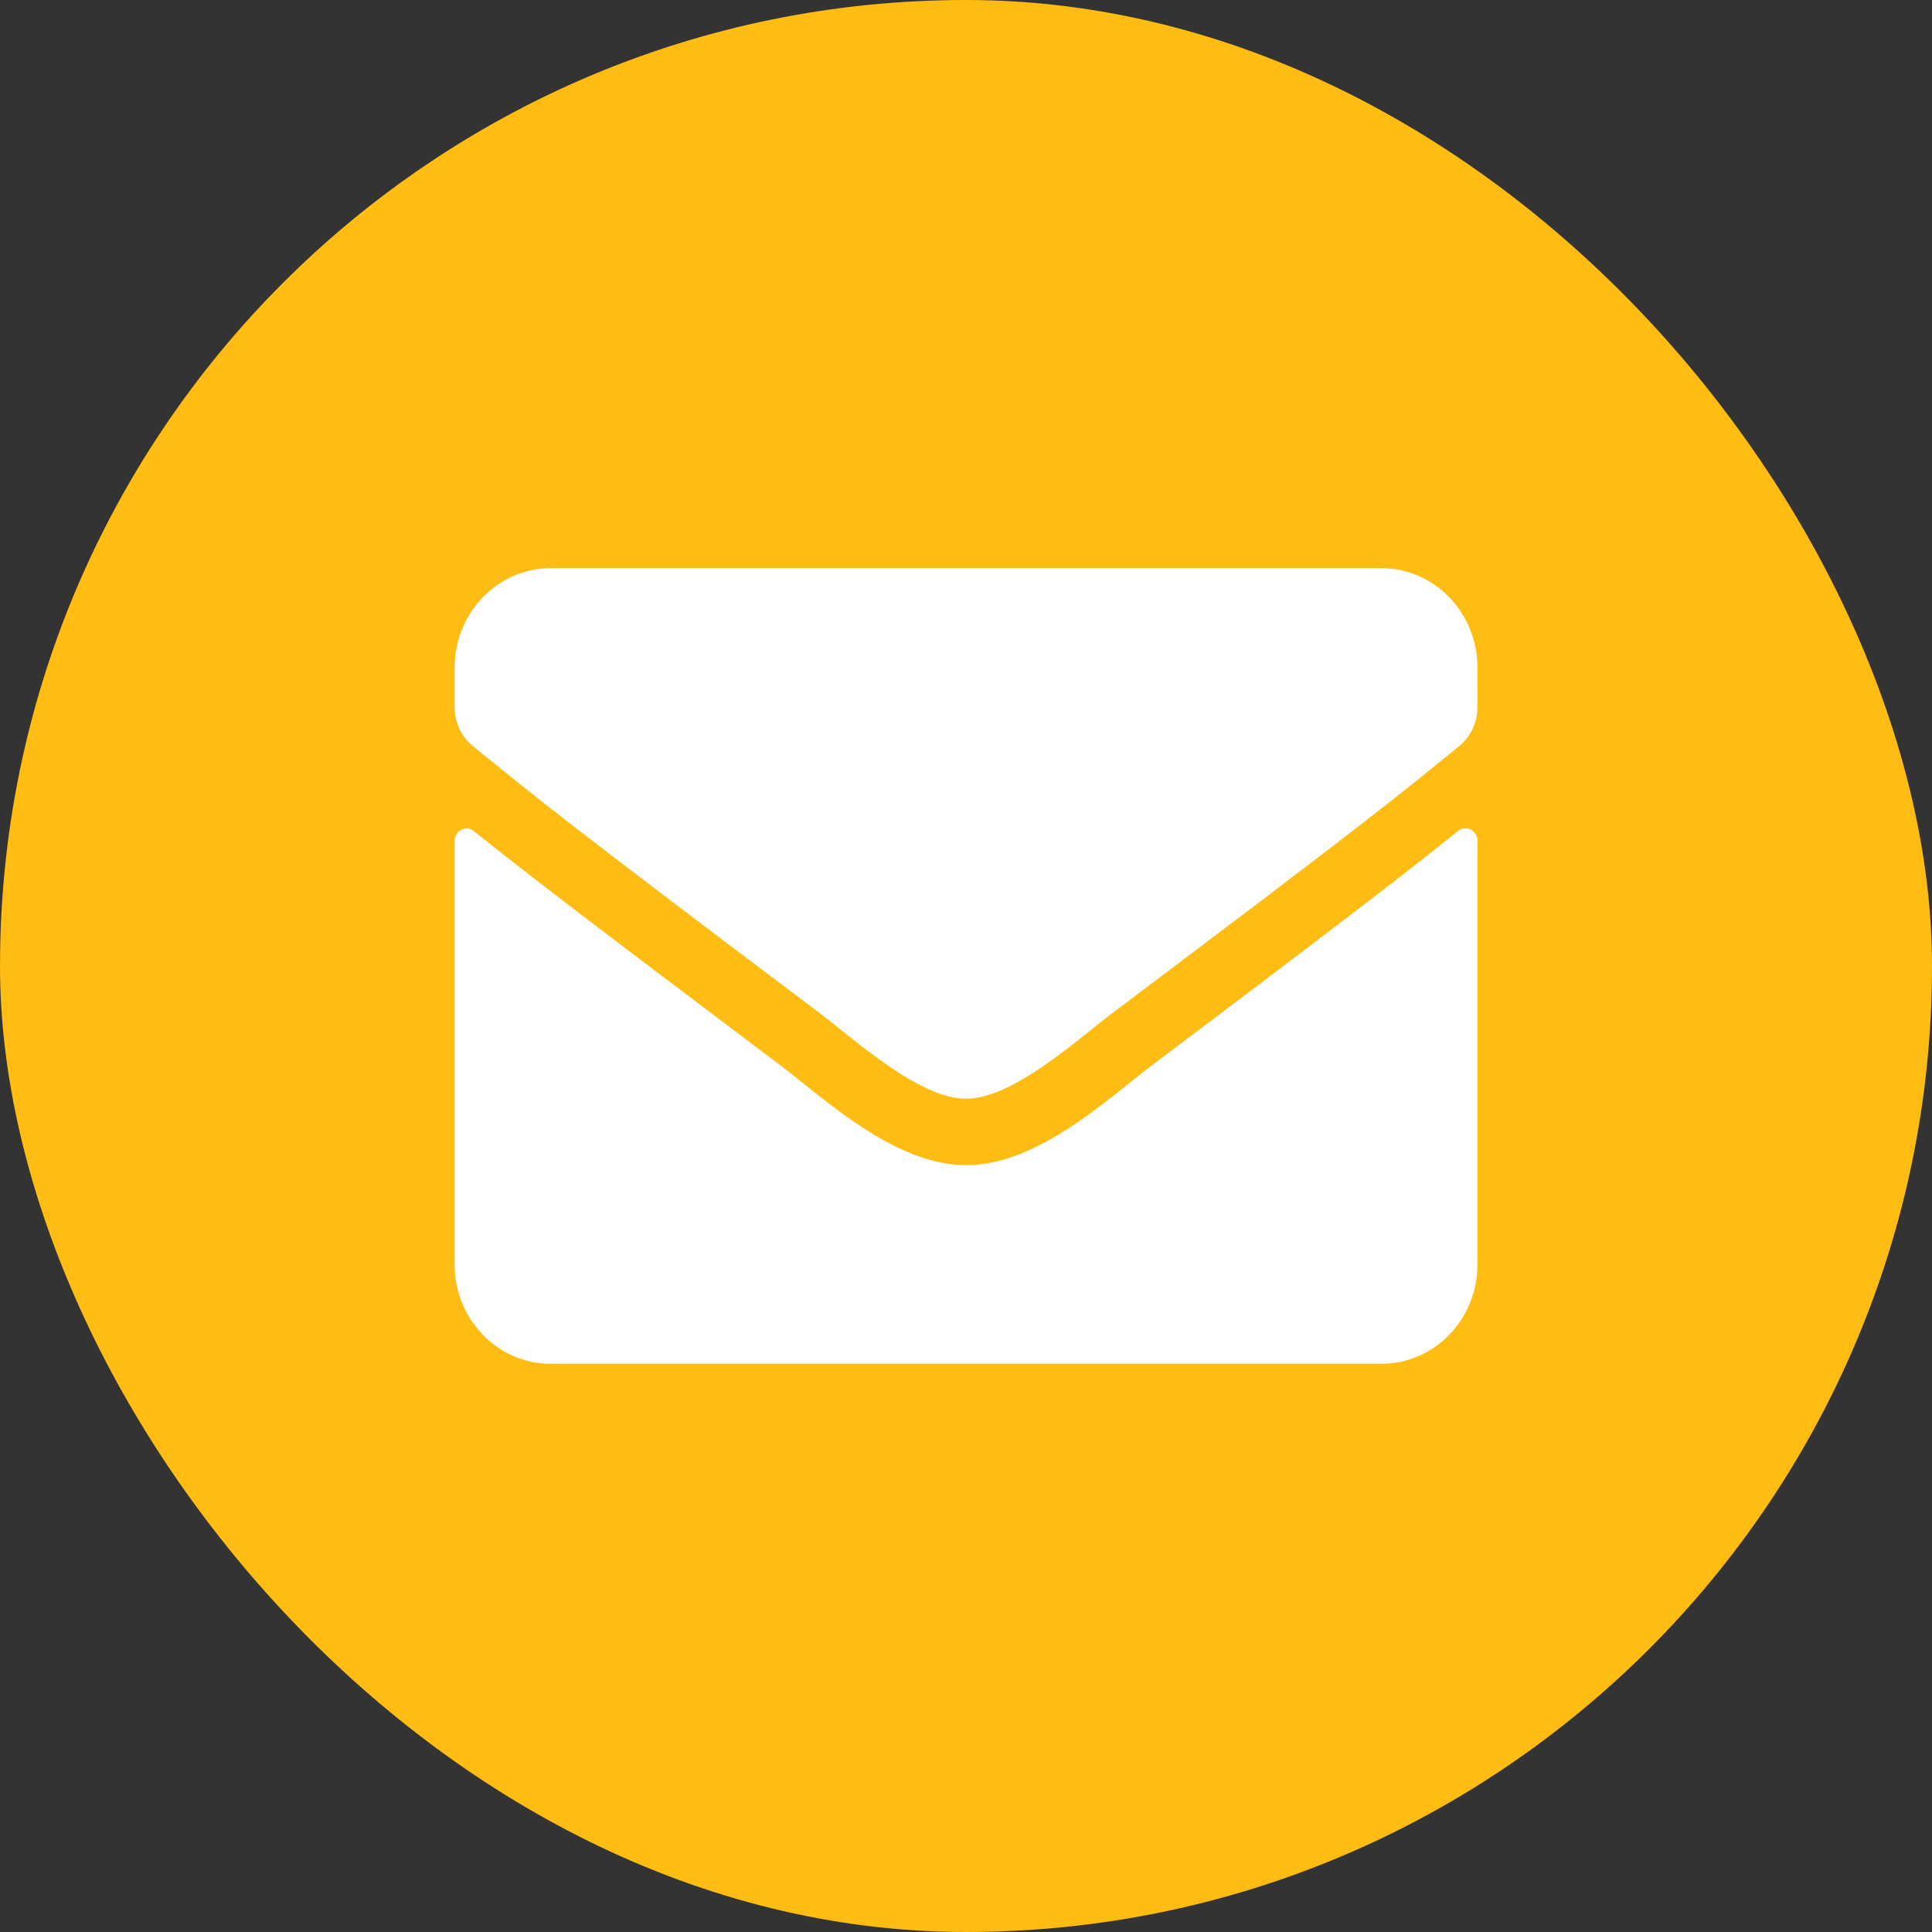 <svg width="19" height="19" viewBox="0 0 19 19" fill="none" xmlns="http://www.w3.org/2000/svg">
<rect x="0" y="0" width="19" height="19" fill="#333333" stroke="none"/>
<rect width="19" height="19" rx="9.5" fill="#FFBD13"/>
<path d="M14.339 8.172C14.416 8.109 14.53 8.168 14.53 8.267V12.434C14.53 12.974 14.107 13.412 13.586 13.412H5.414C4.893 13.412 4.471 12.974 4.471 12.434V8.27C4.471 8.168 4.583 8.111 4.661 8.174C5.101 8.528 5.685 8.979 7.689 10.488C8.103 10.802 8.803 11.462 9.5 11.458C10.201 11.464 10.915 10.79 11.313 10.488C13.317 8.979 13.899 8.526 14.339 8.172ZM9.5 10.804C9.956 10.812 10.612 10.209 10.942 9.961C13.549 7.999 13.748 7.827 14.349 7.338C14.463 7.247 14.53 7.104 14.53 6.953V6.566C14.53 6.026 14.107 5.588 13.586 5.588H5.414C4.893 5.588 4.471 6.026 4.471 6.566V6.953C4.471 7.104 4.537 7.245 4.651 7.338C5.253 7.825 5.451 7.999 8.058 9.961C8.388 10.209 9.044 10.812 9.5 10.804Z" fill="white"/>
</svg>
